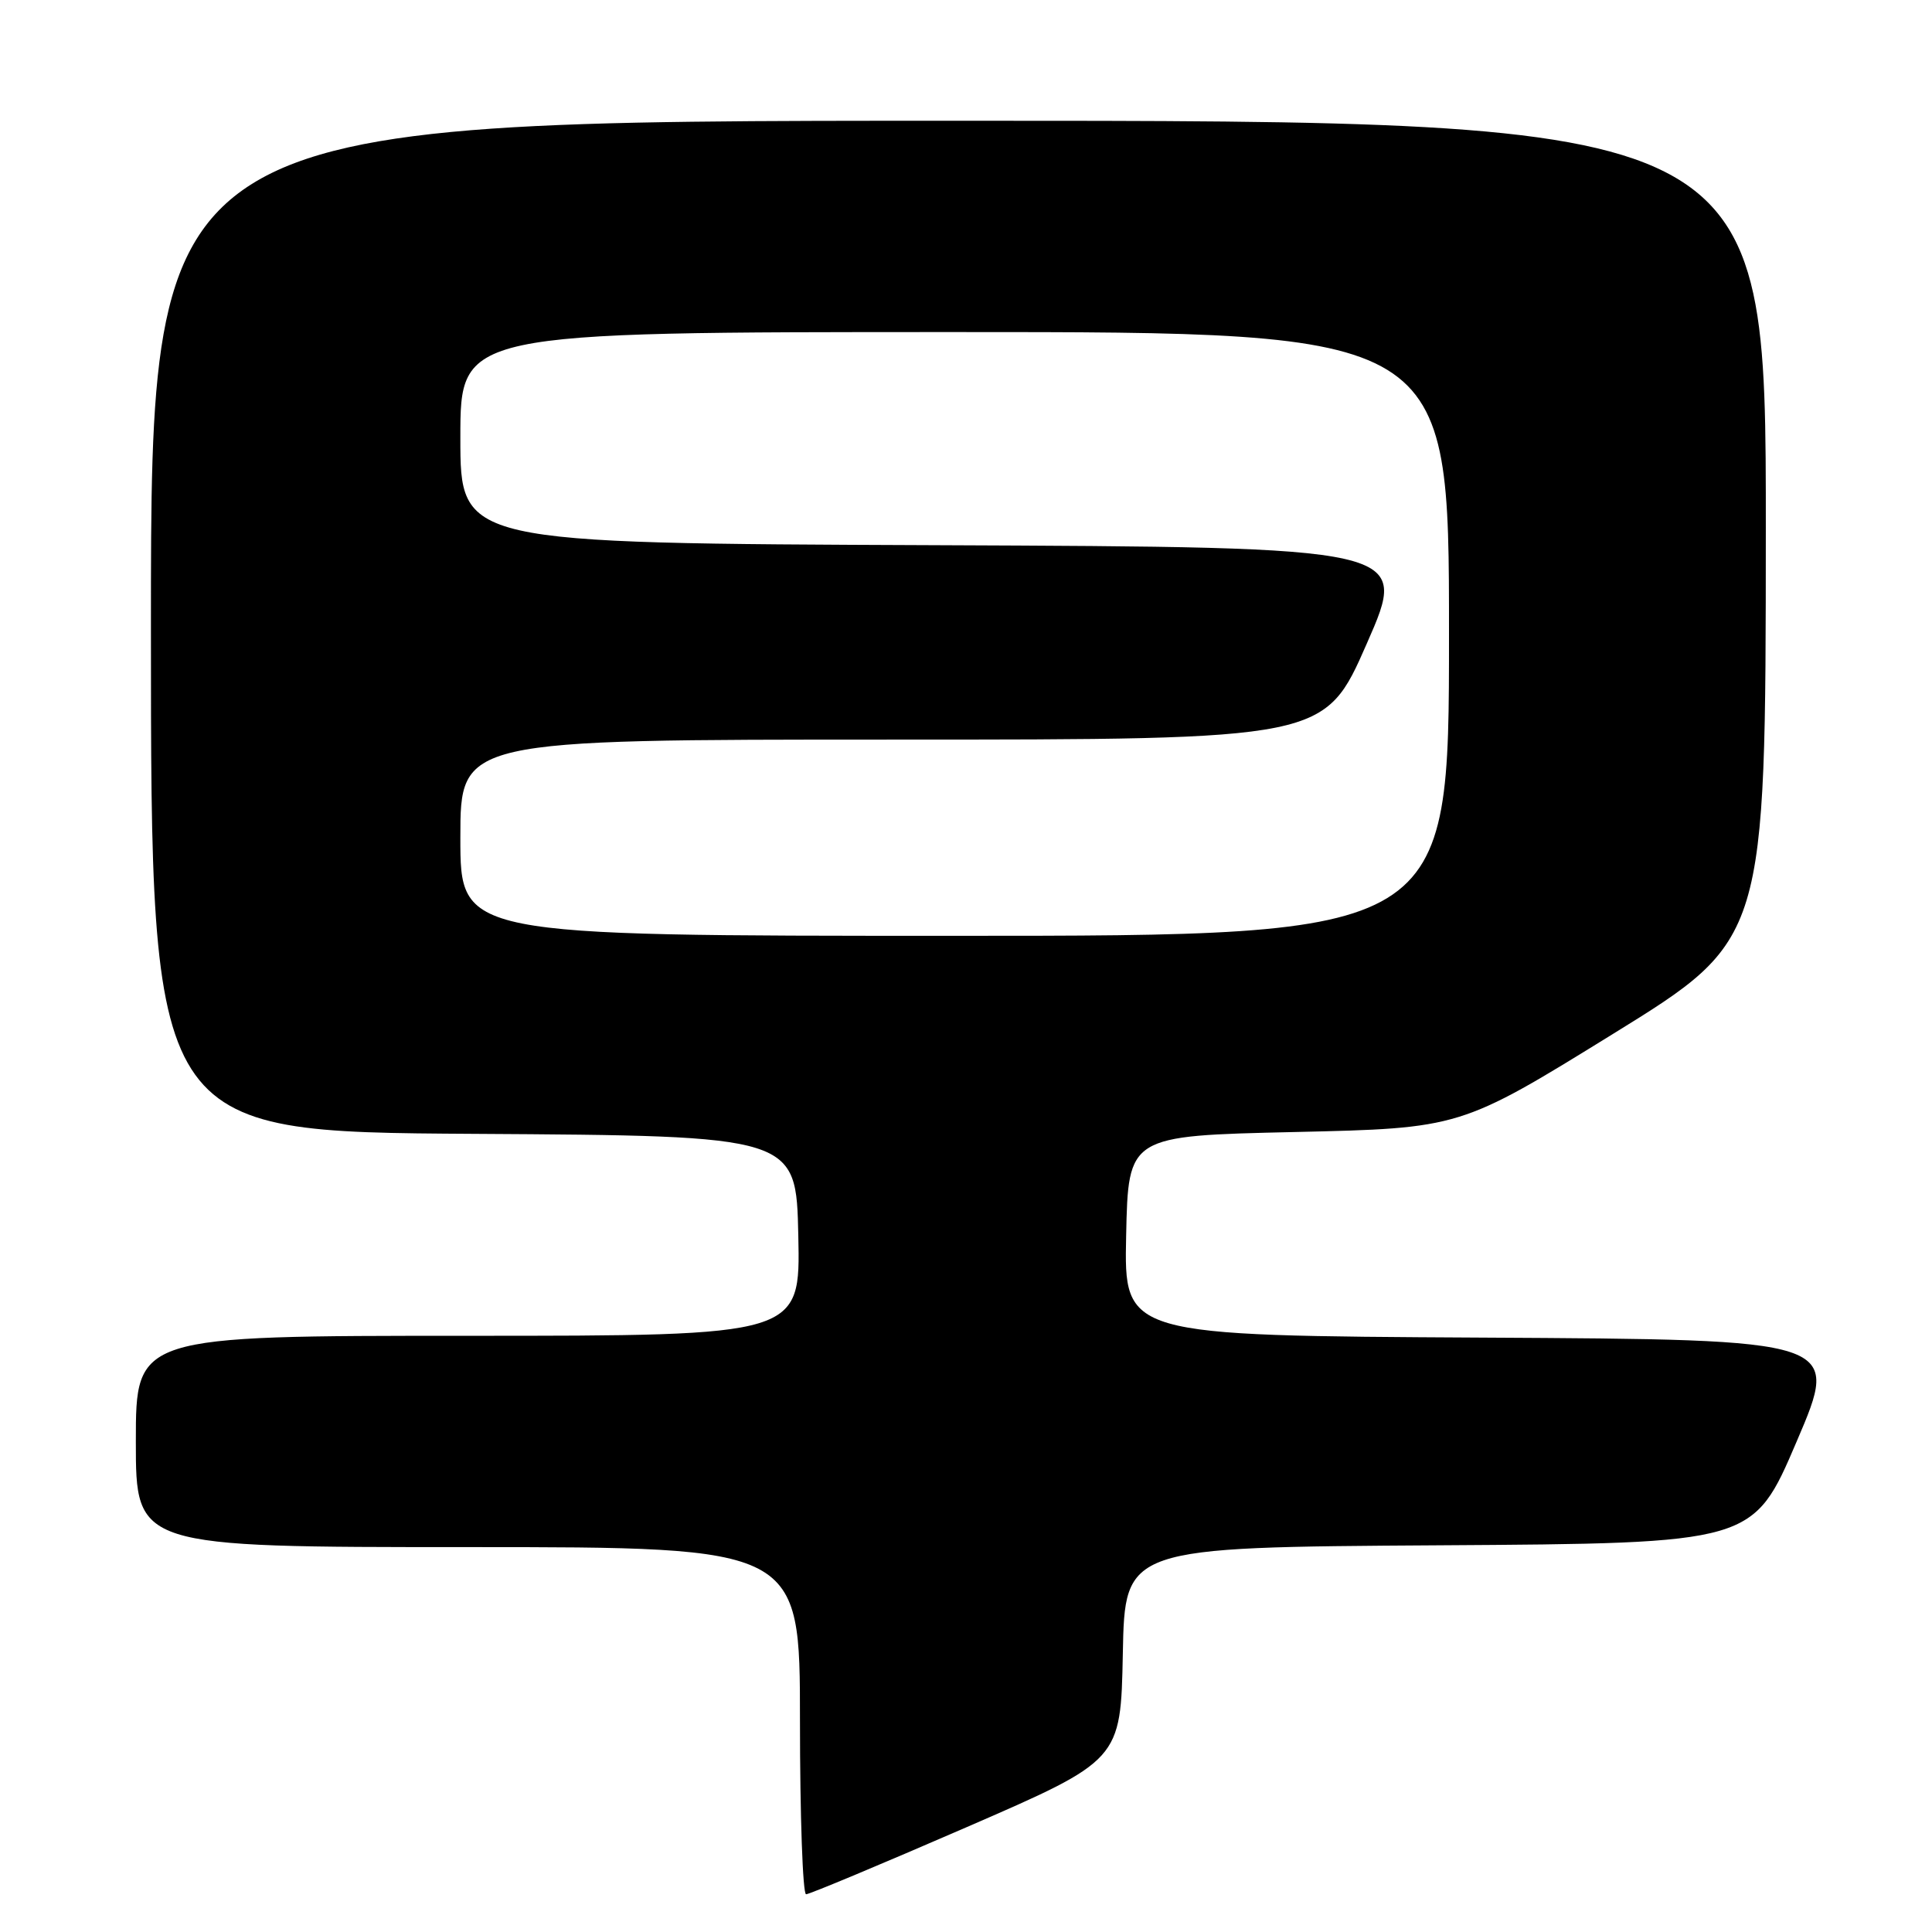 <?xml version="1.0" encoding="UTF-8" standalone="no"?>
<!DOCTYPE svg PUBLIC "-//W3C//DTD SVG 1.1//EN" "http://www.w3.org/Graphics/SVG/1.1/DTD/svg11.dtd" >
<svg xmlns="http://www.w3.org/2000/svg" xmlns:xlink="http://www.w3.org/1999/xlink" version="1.1" viewBox="0 0 256 256">
 <g >
 <path fill="currentColor"
d=" M 128.06 242.12 C 148.50 233.24 148.50 233.24 148.78 219.13 C 149.05 205.02 149.05 205.02 190.68 204.76 C 232.30 204.50 232.30 204.50 238.07 191.00 C 243.85 177.50 243.85 177.50 196.39 177.24 C 148.94 176.98 148.94 176.98 149.22 163.74 C 149.50 150.50 149.50 150.50 171.50 150.00 C 193.50 149.50 193.50 149.50 213.73 137.00 C 233.96 124.50 233.96 124.50 233.98 70.25 C 234.00 16.00 234.00 16.00 127.00 16.00 C 20.00 16.00 20.00 16.00 20.00 82.99 C 20.00 149.98 20.00 149.98 62.75 150.24 C 105.50 150.50 105.50 150.50 105.78 163.75 C 106.06 177.00 106.06 177.00 62.03 177.00 C 18.00 177.00 18.00 177.00 18.00 191.00 C 18.00 205.00 18.00 205.00 62.00 205.00 C 106.00 205.00 106.00 205.00 106.00 228.00 C 106.00 240.65 106.37 251.00 106.81 251.00 C 107.26 251.00 116.82 247.00 128.06 242.12 Z  M 61.00 111.00 C 61.00 98.00 61.00 98.00 118.26 98.00 C 175.53 98.00 175.53 98.00 181.12 85.25 C 186.72 72.50 186.72 72.50 123.86 72.24 C 61.00 71.99 61.00 71.99 61.00 57.99 C 61.00 44.00 61.00 44.00 126.50 44.00 C 192.00 44.00 192.00 44.00 192.00 84.00 C 192.00 124.00 192.00 124.00 126.50 124.00 C 61.00 124.00 61.00 124.00 61.00 111.00 Z "/>
</g>
</svg>